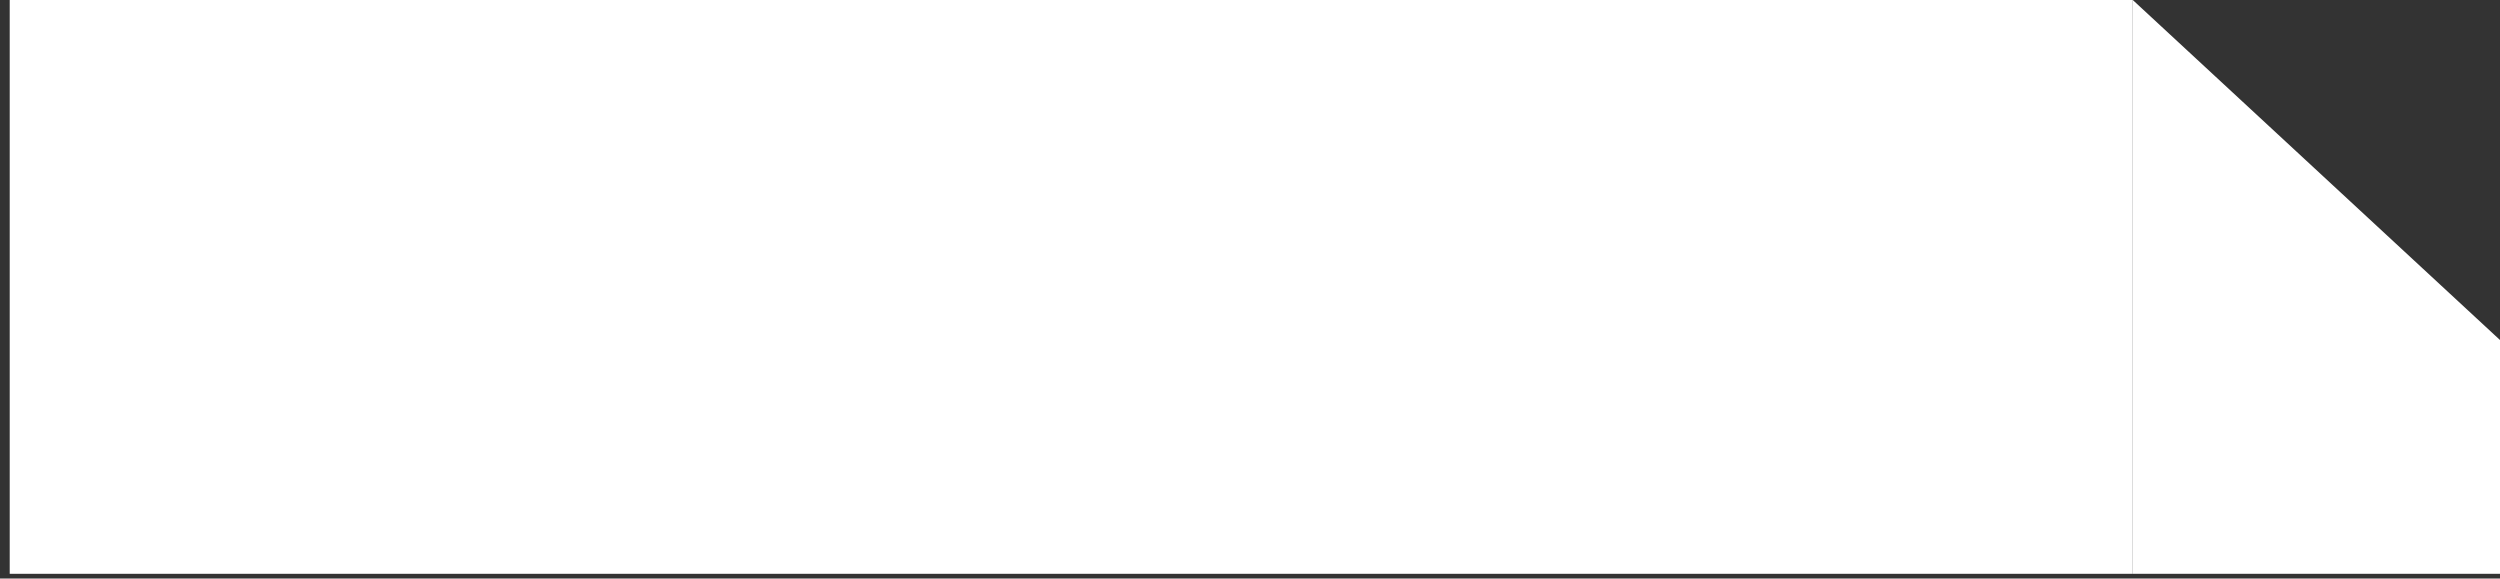 <svg width="242" height="56" viewBox="0 0 242 56" fill="none" xmlns="http://www.w3.org/2000/svg">
    <rect x="0" y="0" width="242" height="56" fill="#333333" stroke="none"/>
    <path d="M0.94 0H206.452V55.544H0.94V0Z" fill="white" />
    <path fill-rule="evenodd" clip-rule="evenodd"
        d="M206.452 0L242 32.915V55.544L206.452 55.544V0Z" fill="white" />
</svg>